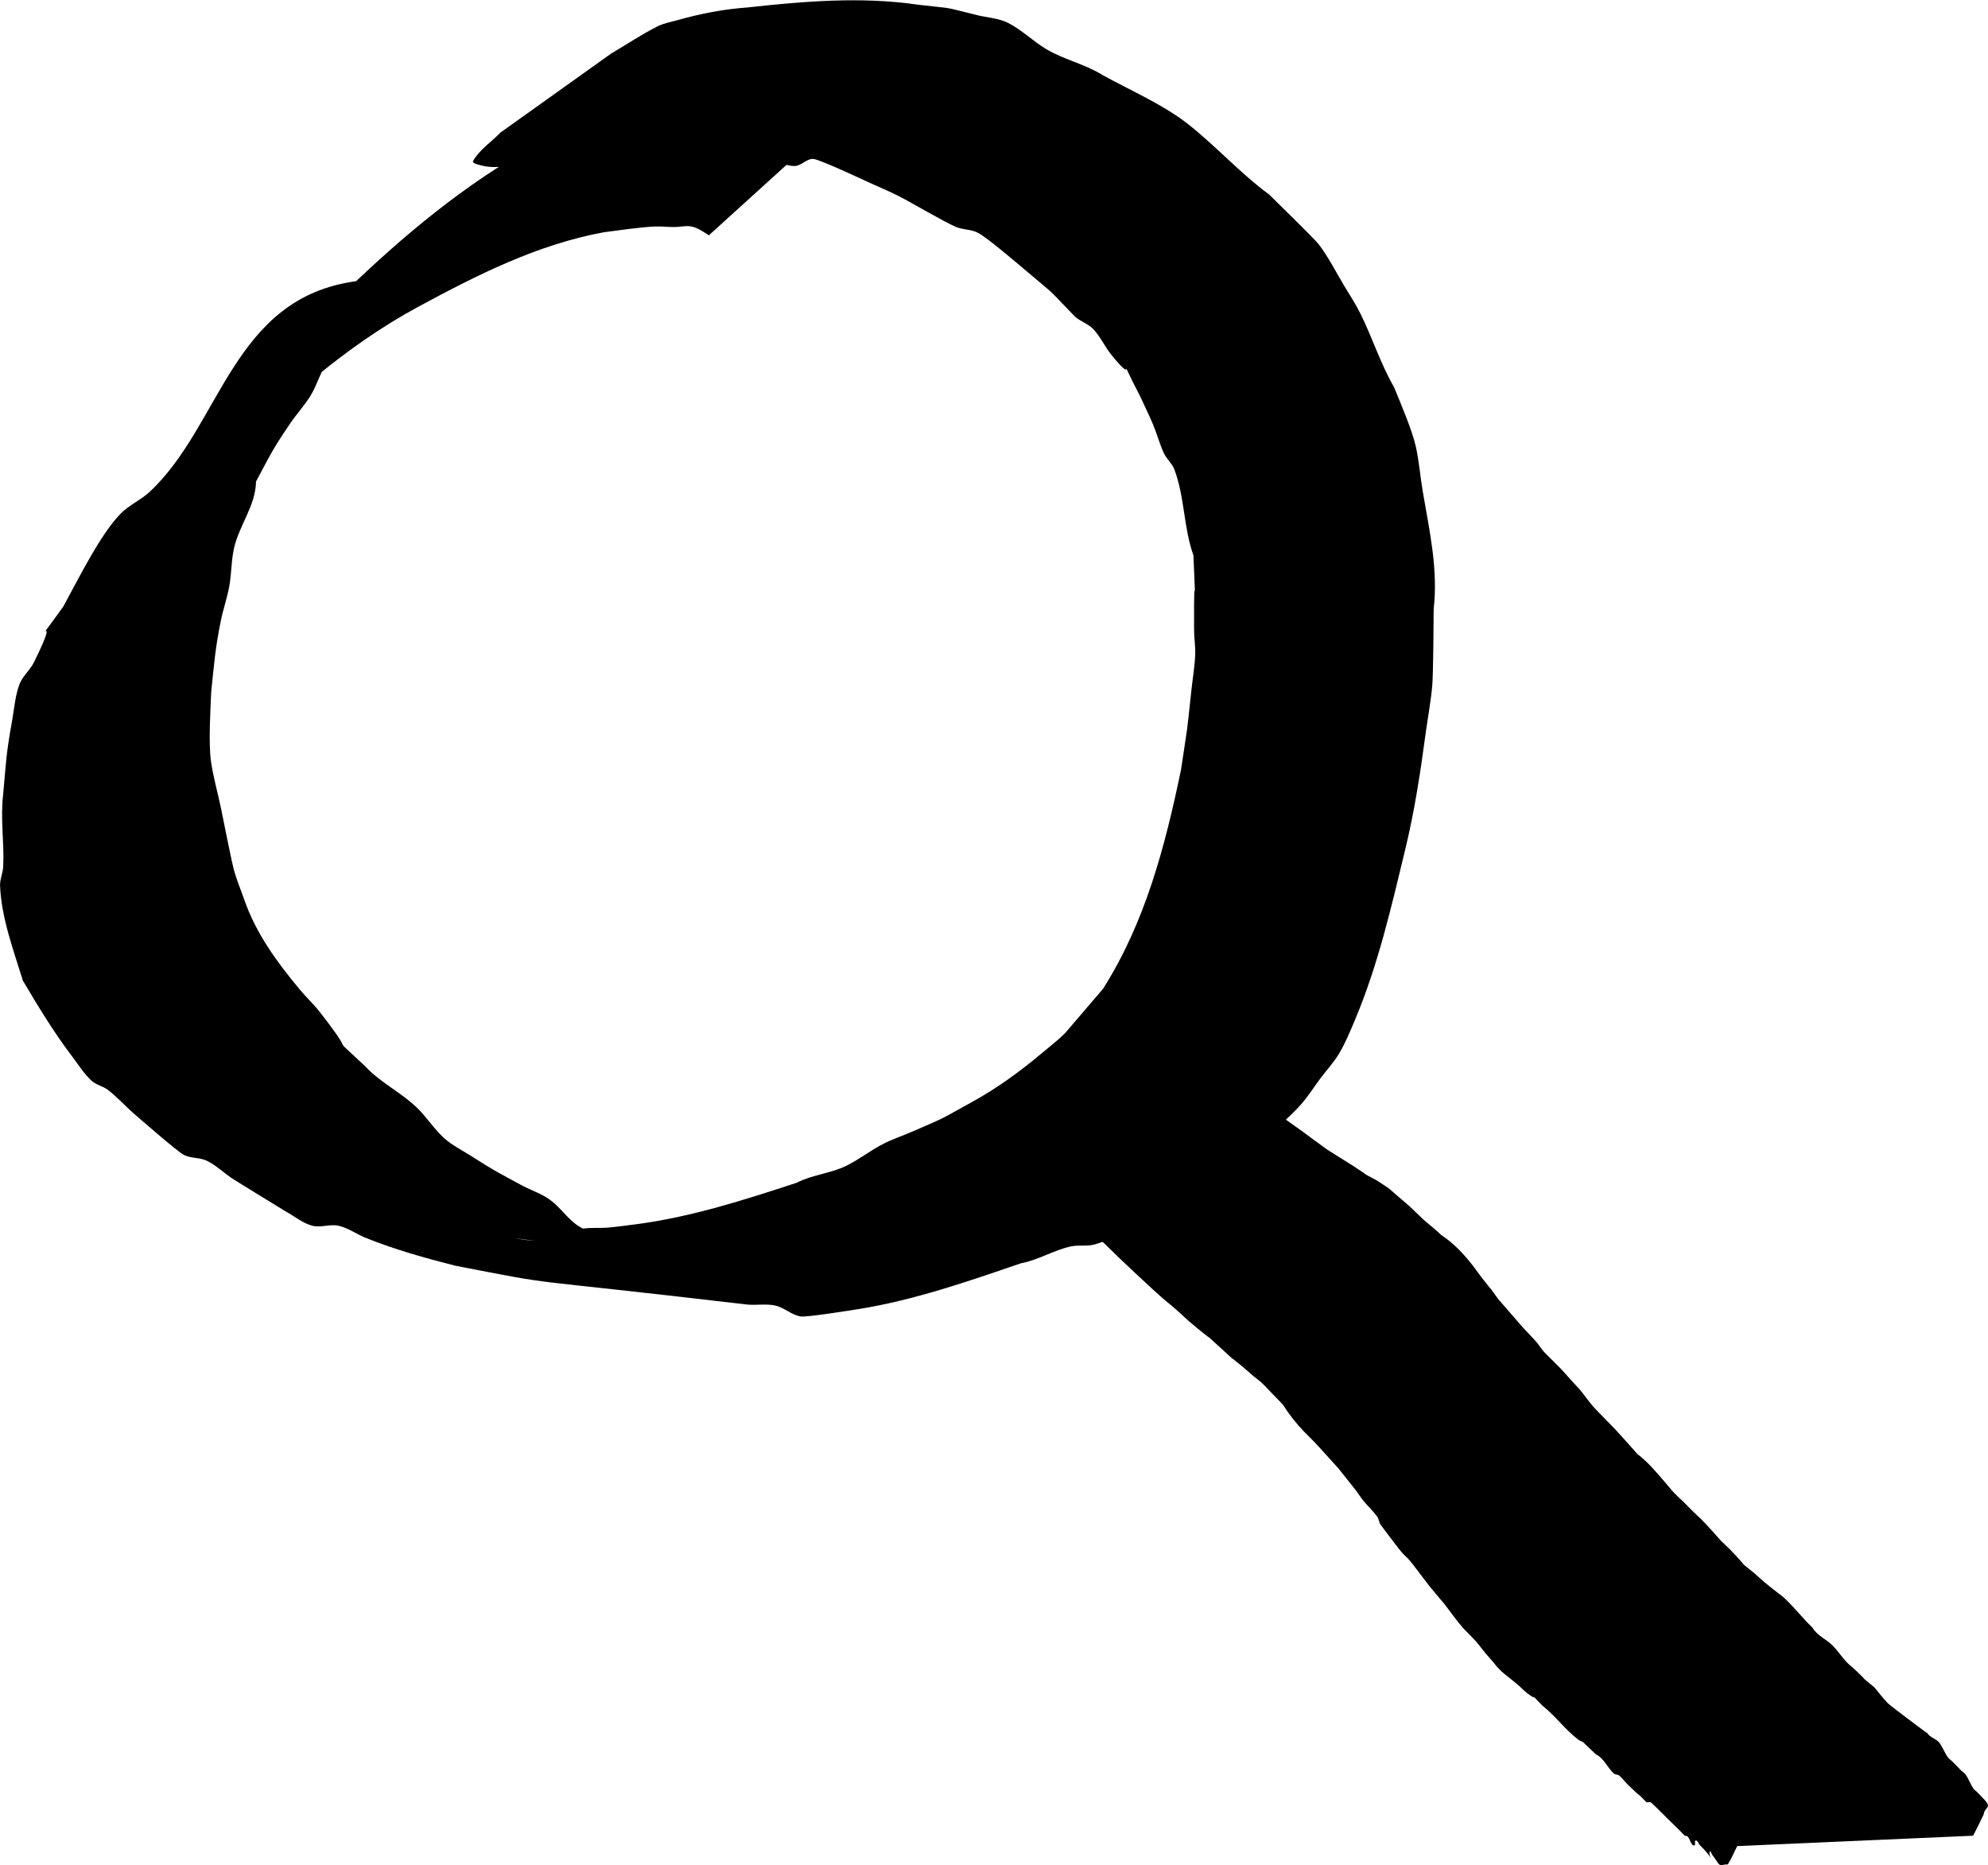 <?xml version="1.0" encoding="UTF-8" standalone="no"?>
<!-- Created with Inkscape (http://www.inkscape.org/) -->

<svg
   width="25.256mm"
   height="23.691mm"
   viewBox="0 0 25.256 23.691"
   version="1.1"
   id="svg1"
   sodipodi:docname="druid-elements.svg"
   xmlns:inkscape="http://www.inkscape.org/namespaces/inkscape"
   xmlns:sodipodi="http://sodipodi.sourceforge.net/DTD/sodipodi-0.dtd"
   xmlns="http://www.w3.org/2000/svg"
   xmlns:svg="http://www.w3.org/2000/svg">
  <sodipodi:namedview
     id="namedview1"
     pagecolor="#ffffff"
     bordercolor="#000000"
     borderopacity="0.25"
     inkscape:showpageshadow="2"
     inkscape:pageopacity="0.0"
     inkscape:pagecheckerboard="0"
     inkscape:deskcolor="#d1d1d1"
     inkscape:document-units="mm"
     inkscape:zoom="1.6390042"
     inkscape:cx="113.48354"
     inkscape:cy="646.12403"
     inkscape:window-width="2400"
     inkscape:window-height="1566"
     inkscape:window-x="2869"
     inkscape:window-y="483"
     inkscape:window-maximized="1"
     inkscape:current-layer="layer1" />
  <defs
     id="defs1" />
  <g
     inkscape:label="Layer 1"
     inkscape:groupmode="layer"
     id="layer1"
     transform="translate(-79.242,-111.252)">
    <path
       style="fill:#000000;stroke-width:0.265"
       id="path20"
       d="m 38.161,107.736 c 0.236,0.034 0.471,0.075 0.707,0.101 0.262,0.029 1.872,0.162 2.058,0.178 1.439,0.127 2.878,0.25 4.317,0.371 2.145,0.17 4.287,0.371 6.433,0.527 0.54,0.039 1.079,0.09 1.619,0.115 0.641,0.03 1.282,0.033 1.924,0.05 2.09,-0.027 4.183,-0.004 6.271,-0.093 0.757,-0.032 1.513,-0.097 2.27,-0.136 1.497,-0.076 3.361,-0.133 4.842,-0.184 2.527,0.071 5.054,-0.054 7.581,-0.016 1.438,0.021 2.874,0.118 4.311,0.147 0.646,0.013 1.291,0.008 1.937,0.011 0.592,-1.1e-4 1.184,0.009 1.776,-2.7e-4 0.581,-0.009 1.162,-0.043 1.743,-0.052 5.779,-0.099 -2.36,0.079 3.22,0.006 3.073,-0.04 0.07,-0.093 3.04,-0.011 1.319,0.011 2.634,0.158 3.951,0.205 0.407,0.015 0.816,0.003 1.223,0.011 4.917,0.1 -2.465,-0.017 2.33,0.055 0.362,0.002 0.724,0.015 1.085,0.006 0.349,-0.009 0.696,-0.05 1.044,-0.061 0.313,-0.01 0.627,0.004 0.941,-0.003 0.929,-0.02 1.859,-0.067 2.786,-0.111 0.314,-0.019 0.629,-0.029 0.942,-0.058 0.329,-0.031 0.655,-0.094 0.984,-0.121 1.084,-0.091 2.184,-0.062 3.271,-0.083 0.621,-0.008 1.214,-0.209 1.824,-0.288 0.501,-0.064 1.02,-0.069 1.524,-0.097 0.587,-0.002 1.163,-0.08 1.735,-0.204 0.144,-0.022 0.298,-0.077 0.445,-0.043 0.032,0.007 0.122,0.045 0.09,0.04 -1.103,-0.168 -2.203,-0.352 -3.304,-0.528 0.033,0.007 0.069,0.004 0.098,0.021 0.308,0.186 0.383,1.089 0.431,1.392 0.169,1.423 0.121,2.864 0.058,4.293 -0.15,2.171 -0.296,4.343 -0.491,6.511 -0.207,2.065 -0.32,4.138 -0.518,6.203 -0.152,1.537 -0.259,3.077 -0.417,4.614 -0.152,1.302 -0.257,2.606 -0.324,3.915 -0.008,0.926 -0.023,1.851 -0.073,2.776 -0.015,0.635 -0.089,1.268 -0.162,1.899 -0.047,0.357 -0.027,0.556 -0.227,0.857 -0.11,0.111 -0.206,0.205 -0.345,0.278 -0.141,0.071 -0.284,0.133 -0.436,0.177 -0.07,0.02 -0.282,0.078 -0.212,0.056 1.072,-0.327 2.145,-0.649 3.217,-0.974 -1.304,0.338 -2.662,0.372 -4,0.446 -1.195,0.125 -2.391,0.015 -3.587,0.012 -0.622,-0.001 -1.244,0.034 -1.866,0.043 -1.844,0.006 -3.68,-0.177 -5.522,-0.189 -2.463,-0.082 -4.927,-0.027 -7.391,-0.029 -3.108,-0.108 -6.217,-0.181 -9.327,-0.188 -3.051,-0.01 -6.1,0.098 -9.148,0.188 -2.787,0.07 -5.57,0.22 -8.355,0.333 -2.734,0.079 -5.467,0.159 -8.2,0.273 -2.443,0.127 -4.888,0.194 -7.334,0.224 -2.044,0.057 -4.088,0.081 -6.132,0.124 -1.416,0.019 -2.834,0.052 -4.25,-0.008 -0.72,-0.04 -1.44,-0.085 -2.159,-0.142 -0.15,0.007 -0.299,-0.034 -0.447,-0.039 0.051,0.262 0.116,0.012 0.177,-0.094 0.291,-0.293 0.464,-0.628 0.604,-1.012 0.237,-0.773 0.326,-1.583 0.418,-2.384 0.138,-1.12 0.287,-2.238 0.335,-3.365 0.088,-1.702 0.037,-3.403 -0.074,-5.102 -0.12,-1.758 -0.249,-3.515 -0.339,-5.274 -0.037,-1.76 -0.025,-3.521 -0.048,-5.281 -0.013,-1.399 0.065,-2.797 0.051,-4.195 -0.111,-1.217 -0.1,-2.44 -0.104,-3.66 0.033,-0.797 -0.017,-1.596 0.04,-2.393 0.039,-0.17 0.002,-0.441 0.119,-0.587 0.021,-0.026 0.087,0.033 0.091,0.036 0.07,-0.03 0.15,-0.131 0.231,-0.133 0.027,-5.3e-4 0.045,0.036 0.072,0.035 0.006,-1.8e-4 0.188,-0.078 0.195,-0.08 0.026,-0.016 0.157,-0.095 0.19,-0.104 0.227,-0.062 0.578,-0.029 0.811,-0.044 0.628,-0.101 1.331,0.105 1.948,-0.007 0.082,-0.015 0.158,-0.053 0.238,-0.08 -0.114,-0.093 -0.227,-0.187 -0.341,-0.28 0,0 -1.772,-0.625 -1.772,-0.625 v 0 c -0.289,-0.06 -0.577,-0.12 -0.866,-0.18 -0.865,-0.047 -1.73,-0.132 -2.598,-0.079 -0.409,0.014 -0.781,0.03 -1.138,0.246 -0.236,0.113 -0.407,0.291 -0.583,0.483 -0.201,0.441 -0.273,0.898 -0.283,1.383 -0.025,0.89 -0.055,1.78 -0.07,2.671 -0.041,1.25 0.036,2.499 -0.011,3.748 0.029,1.508 -2.31e-4,3.015 0.036,4.523 0.032,1.945 0.086,3.891 0.185,5.834 0.121,1.756 0.258,3.51 0.368,5.266 0.108,1.686 0.156,3.379 0.022,5.066 -0.105,1.121 -0.23,2.239 -0.379,3.355 -0.112,0.777 -0.209,1.569 -0.508,2.302 -0.165,0.339 -0.38,0.645 -0.543,0.984 -0.1,0.276 -0.113,0.526 0.062,0.778 0.171,0.032 0.351,0.01 0.522,0.031 0.751,0.015 1.5,0.076 2.251,0.1 1.43,0.046 2.86,0.077 4.291,0.011 2.021,-0.045 4.042,-0.099 6.063,-0.092 2.463,-0.032 4.924,-0.108 7.384,-0.238 2.747,-0.112 5.494,-0.207 8.241,-0.297 2.772,-0.087 5.542,-0.226 8.314,-0.313 3.073,-0.105 6.146,-0.237 9.222,-0.24 3.081,0.008 6.159,0.115 9.238,0.229 2.445,0.076 4.887,0.056 7.333,0.023 1.829,0.119 3.663,0.228 5.497,0.224 0.36,-0.007 1.526,-0.023 1.892,-0.048 2.984,-0.205 -0.893,-0.004 1.864,-0.181 0.289,-0.019 0.58,-0.021 0.869,-0.032 0.302,-0.012 0.605,-0.026 0.907,-0.039 1.321,-0.07 2.656,-0.104 3.959,-0.347 1.264,-0.374 2.529,-0.741 3.791,-1.122 0.178,-0.054 0.355,-0.147 0.51,-0.251 0.081,-0.055 0.091,-0.07 0.154,-0.132 0.12,-0.113 0.237,-0.219 0.294,-0.379 0.111,-0.305 0.131,-0.638 0.168,-0.958 0.053,-0.598 0.092,-1.197 0.158,-1.794 0.026,-0.9 0.016,-1.801 0.05,-2.701 0.035,-1.239 0.141,-2.475 0.319,-3.702 0.153,-1.427 0.302,-2.855 0.418,-4.285 0.152,-1.903 0.282,-3.807 0.435,-5.71 0.158,-2.123 0.303,-4.246 0.407,-6.372 0.068,-1.452 0.117,-2.907 -0.058,-4.355 -0.068,-0.596 -0.103,-1.249 -0.424,-1.773 -2.152,-0.372 -2.61,-0.863 -4.043,-0.489 -0.548,0.111 -1.105,0.143 -1.663,0.173 -0.497,0.034 -1.011,0.105 -1.509,0.099 -0.534,-0.007 -1.056,-0.161 -1.59,-0.17 -0.78,0.009 -1.559,0.027 -2.339,0.06 -0.306,0.013 -0.611,0.04 -0.917,0.045 -0.31,0.005 -0.619,-0.02 -0.929,-0.014 -0.315,0.007 -0.628,0.035 -0.942,0.053 -0.497,0.022 -1.362,0.065 -1.859,0.069 -0.293,0.002 -0.585,-0.012 -0.878,-0.013 -0.309,-8e-4 -0.618,0.017 -0.927,0.009 -0.319,-0.008 -0.636,-0.048 -0.955,-0.057 -0.357,-0.01 -0.714,-10e-4 -1.071,-0.002 -0.613,-0.01 -1.71,-0.019 -2.316,-0.061 -0.379,-0.026 -0.755,-0.089 -1.134,-0.118 -1.304,-0.102 -2.615,-0.121 -3.922,-0.173 -0.495,-0.013 -0.99,-0.026 -1.485,-0.039 -0.472,-0.031 -0.944,-0.079 -1.417,-0.094 -0.678,-0.021 -2.537,0.019 -3.198,0.013 -0.552,-0.005 -1.104,-0.028 -1.657,-0.042 -0.565,-0.015 -1.13,-0.03 -1.694,-0.045 -0.61,-0.024 -1.219,-0.054 -1.829,-0.072 -1.416,-0.042 -2.833,-0.034 -4.249,-0.085 -2.424,-0.088 -4.847,-0.314 -7.276,-0.218 -0.816,-0.013 -1.631,-0.038 -2.447,-0.039 -0.72,-2.1e-4 -1.439,0.029 -2.159,0.037 -0.703,0.009 -1.406,0.002 -2.109,0.015 -1.6,0.029 -2.468,0.102 -4.056,0.092 -0.626,-0.004 -1.251,-0.036 -1.877,-0.055 -1.212,-0.043 -2.185,-0.068 -3.387,-0.148 -1.539,-0.102 -3.074,-0.263 -4.611,-0.39 -0.501,-0.041 -1.002,-0.069 -1.504,-0.103 -1.395,-0.104 -2.788,-0.218 -4.181,-0.348 -0.189,-0.018 -1.801,-0.184 -2.068,-0.197 -0.234,-0.011 -0.468,0.006 -0.702,0.009 z"
       inkscape:export-filename="button.svg"
       inkscape:export-xdpi="96"
       inkscape:export-ydpi="96" />
    <path
       style="fill:#000000;stroke-width:0.265"
       id="path43"
       d="m 89.881,112.759 c -0.01,-0.094 -0.022,-0.306 -0.08,-0.387 -0.236,-0.333 -0.815,-0.252 -1.16,-0.229 -0.869,0.102 -1.663,0.462 -2.43,0.863 -0.911,0.474 -1.704,1.116 -2.445,1.818 -1.575,0.212 -1.709,1.825 -2.623,2.676 -0.113,0.105 -0.263,0.168 -0.371,0.279 -0.26,0.267 -0.542,0.843 -0.726,1.178 -0.479,0.667 0.014,-0.076 -0.374,0.71 -0.049,0.099 -0.143,0.172 -0.182,0.275 -0.055,0.146 -0.066,0.304 -0.093,0.457 -0.08,0.449 -0.074,0.494 -0.115,0.945 -0.037,0.305 0.015,0.61 7.94e-4,0.915 -0.004,0.082 -0.043,0.161 -0.04,0.242 0.016,0.411 0.171,0.82 0.29,1.208 0.196,0.33 0.392,0.655 0.624,0.96 0.08,0.105 0.15,0.219 0.246,0.309 0.058,0.055 0.146,0.069 0.21,0.118 0.111,0.086 0.207,0.19 0.311,0.285 0.07,0.06 0.561,0.491 0.652,0.54 0.09,0.048 0.204,0.031 0.295,0.076 0.118,0.057 0.213,0.153 0.322,0.225 0.059,0.039 0.597,0.368 0.672,0.414 0.114,0.062 0.217,0.151 0.342,0.185 0.108,0.03 0.227,-0.024 0.336,0.001 0.123,0.028 0.229,0.107 0.346,0.154 0.37,0.149 0.749,0.255 1.135,0.353 1.427,0.277 0.643,0.134 3.702,0.493 0.121,0.014 0.246,-0.013 0.365,0.014 0.115,0.025 0.208,0.121 0.324,0.138 0.086,0.012 0.651,-0.081 0.739,-0.094 0.706,-0.114 1.383,-0.35 2.058,-0.581 0.221,-0.041 0.418,-0.168 0.638,-0.215 0.098,-0.021 0.204,0.003 0.301,-0.025 0.137,-0.038 0.263,-0.109 0.391,-0.17 0.122,-0.058 0.619,-0.325 0.74,-0.389 0.333,-0.195 0.661,-0.409 0.947,-0.67 0.097,-0.088 0.182,-0.188 0.274,-0.281 0.094,-0.095 0.195,-0.183 0.282,-0.285 0.085,-0.099 0.154,-0.209 0.232,-0.314 0.08,-0.107 0.173,-0.205 0.241,-0.321 0.081,-0.138 0.142,-0.288 0.204,-0.436 0.288,-0.687 0.456,-1.419 0.63,-2.14 0.118,-0.483 0.193,-0.973 0.259,-1.464 0.028,-0.211 0.069,-0.42 0.087,-0.631 0.013,-0.144 0.017,-0.814 0.018,-0.97 0.058,-0.509 -0.054,-0.993 -0.138,-1.489 -0.033,-0.191 -0.047,-0.386 -0.089,-0.576 -0.048,-0.212 -0.195,-0.553 -0.277,-0.754 -0.171,-0.296 -0.274,-0.624 -0.425,-0.93 -0.06,-0.122 -0.135,-0.235 -0.205,-0.352 -0.107,-0.178 -0.2,-0.365 -0.325,-0.53 -0.05,-0.066 -0.558,-0.562 -0.631,-0.634 -0.365,-0.267 -0.69,-0.63 -1.043,-0.904 -0.31,-0.242 -0.729,-0.423 -1.074,-0.614 -0.222,-0.139 -0.487,-0.194 -0.712,-0.327 -0.171,-0.101 -0.314,-0.249 -0.492,-0.337 -0.12,-0.059 -0.26,-0.065 -0.391,-0.097 -0.471,-0.116 -0.252,-0.074 -0.747,-0.132 -0.72,-0.106 -1.451,-0.044 -2.171,0.035 -0.301,0.021 -0.597,0.079 -0.887,0.161 -0.085,0.024 -0.175,0.039 -0.254,0.079 -0.204,0.103 -0.394,0.231 -0.591,0.347 0,0 -1.404,1.002 -1.404,1.002 v 0 c -0.115,0.119 -0.262,0.215 -0.346,0.357 -0.02,0.033 0.062,0.05 0.1,0.06 0.243,0.066 0.509,-0.045 0.748,-0.061 0.715,-0.091 1.433,-0.171 2.155,-0.119 0.089,0.011 0.647,0.078 0.726,0.094 0.119,0.024 0.231,0.093 0.352,0.094 0.086,5.3e-4 0.156,-0.097 0.241,-0.09 0.084,0.007 0.647,0.272 0.713,0.302 0.122,0.056 0.246,0.107 0.365,0.167 0.153,0.077 0.586,0.333 0.734,0.395 0.087,0.036 0.19,0.029 0.274,0.072 0.127,0.065 0.512,0.398 0.613,0.482 0.432,0.367 0.223,0.172 0.625,0.586 0.07,0.061 0.166,0.089 0.23,0.156 0.093,0.098 0.149,0.227 0.234,0.332 0.377,0.46 -2.64e-4,-0.18 0.369,0.536 0.053,0.116 0.11,0.231 0.159,0.348 0.05,0.119 0.082,0.246 0.137,0.363 0.034,0.072 0.102,0.127 0.131,0.201 0.134,0.352 0.117,0.742 0.244,1.096 0.042,1.071 0.003,-0.166 0.008,0.947 5.29e-4,0.106 0.019,0.211 0.014,0.317 -0.006,0.147 -0.031,0.292 -0.047,0.439 -0.07,0.646 -0.033,0.347 -0.133,1.02 -0.202,0.971 -0.454,1.938 -0.992,2.784 -0.005,0.005 -0.476,0.557 -0.484,0.565 -0.091,0.09 -0.194,0.168 -0.292,0.251 -0.282,0.237 -0.578,0.452 -0.903,0.629 -0.417,0.229 -0.282,0.167 -0.733,0.363 -0.128,0.056 -0.261,0.099 -0.384,0.163 -0.16,0.082 -0.302,0.196 -0.463,0.275 -0.2,0.098 -0.434,0.114 -0.632,0.216 -0.667,0.219 -1.339,0.435 -2.038,0.527 -0.118,0.014 -0.235,0.032 -0.353,0.042 -0.122,0.011 -0.247,-0.005 -0.367,0.021 -0.148,0.032 -0.278,0.127 -0.427,0.149 -0.118,0.018 -0.476,-0.046 -0.357,-0.03 3.91,0.53 3.285,0.438 2.223,0.277 -0.379,-0.079 -0.747,-0.165 -1.11,-0.3 -0.117,-0.044 -0.244,-0.071 -0.349,-0.14 -0.134,-0.089 -0.224,-0.234 -0.355,-0.329 -0.103,-0.075 -0.226,-0.116 -0.34,-0.174 -0.358,-0.195 -0.329,-0.171 -0.675,-0.391 -0.11,-0.07 -0.229,-0.128 -0.326,-0.215 -0.133,-0.119 -0.228,-0.275 -0.357,-0.397 -0.199,-0.19 -0.457,-0.313 -0.646,-0.515 -0.527,-0.498 -0.053,-0.014 -0.577,-0.689 -0.079,-0.102 -0.175,-0.19 -0.257,-0.289 -0.293,-0.352 -0.559,-0.714 -0.71,-1.152 -0.041,-0.118 -0.09,-0.234 -0.124,-0.354 -0.037,-0.132 -0.139,-0.657 -0.166,-0.788 -0.042,-0.204 -0.101,-0.404 -0.13,-0.61 -0.032,-0.232 -0.006,-0.649 0.003,-0.875 0.039,-0.368 0.049,-0.544 0.123,-0.909 0.03,-0.146 0.08,-0.288 0.107,-0.436 0.03,-0.164 0.024,-0.333 0.063,-0.495 0.068,-0.286 0.271,-0.53 0.277,-0.836 0.19,-0.353 0.203,-0.398 0.436,-0.74 0.082,-0.121 0.183,-0.229 0.259,-0.354 0.084,-0.14 0.126,-0.304 0.218,-0.439 0.091,-0.133 0.217,-0.238 0.325,-0.356 -0.535,0.529 -1.069,1.059 -1.604,1.588 0.735,-0.727 1.506,-1.419 2.421,-1.915 0.75,-0.405 1.519,-0.795 2.365,-0.95 0.177,-0.023 0.471,-0.066 0.652,-0.073 0.082,-0.003 0.164,0.008 0.246,0.007 0.064,-2.6e-4 0.129,-0.017 0.192,-0.01 0.094,0.011 0.166,0.067 0.243,0.115 z" />
    <path
       style="fill:#000000;stroke-width:0.265"
       id="path44"
       d="m 92.848,126.401 c -0.016,0.041 -0.087,0.214 -0.085,0.239 0.002,0.026 0.043,0.03 0.064,0.046 0.085,0.064 0.169,0.13 0.255,0.193 0.04,0.035 0.082,0.068 0.121,0.104 0.092,0.084 0.179,0.173 0.269,0.259 0.141,0.134 0.283,0.267 0.426,0.398 0.037,0.033 0.073,0.066 0.11,0.099 0.047,0.041 0.096,0.079 0.143,0.119 0.164,0.143 0.127,0.122 0.296,0.261 0.31,0.255 -0.008,-0.026 0.323,0.274 0.257,0.235 -0.004,0.002 0.265,0.225 0.045,0.037 0.087,0.077 0.131,0.114 0.035,0.029 0.073,0.055 0.106,0.086 0.042,0.039 0.08,0.082 0.12,0.123 0.051,0.052 0.101,0.104 0.151,0.156 0.077,0.124 0.165,0.235 0.266,0.34 0.042,0.044 0.087,0.085 0.129,0.13 0.104,0.11 0.204,0.225 0.307,0.337 0.018,0.022 0.197,0.246 0.228,0.287 0.031,0.041 0.057,0.084 0.089,0.124 0.056,0.068 0.122,0.128 0.174,0.199 0.02,0.027 0.025,0.062 0.037,0.094 0.041,0.055 0.082,0.109 0.123,0.164 0.051,0.066 0.099,0.133 0.153,0.197 0.031,0.037 0.07,0.067 0.101,0.103 0.037,0.043 0.207,0.272 0.245,0.319 0.066,0.082 0.135,0.161 0.202,0.242 0.066,0.088 0.16,0.217 0.236,0.303 0.019,0.022 0.041,0.041 0.061,0.062 0.038,0.041 0.079,0.08 0.115,0.122 0.137,0.173 0.067,0.089 0.21,0.253 0.082,0.114 0.189,0.181 0.295,0.27 0.044,0.037 0.083,0.08 0.128,0.115 0.232,0.175 -0.107,-0.151 0.195,0.16 0.167,0.131 0.291,0.308 0.46,0.435 0.017,0.012 0.037,0.018 0.056,0.028 0.054,0.052 0.109,0.104 0.163,0.155 0.107,0.053 0.146,0.171 0.23,0.245 0.017,0.015 0.047,0.01 0.065,0.024 0.041,0.032 0.071,0.077 0.108,0.113 0.386,0.371 -0.119,-0.137 0.241,0.228 0.019,0.001 0.042,-0.007 0.058,0.003 0.013,0.008 0.18,0.175 0.196,0.191 0.078,0.078 0.158,0.153 0.234,0.232 0.065,-0.015 0.062,0.125 0.119,0.122 0.022,-0.001 -0.004,-0.061 0.017,-0.063 0.025,-0.003 0.034,0.037 0.051,0.056 0.095,0.1 0.013,0.01 0.101,0.109 0.086,0.117 0.002,0.02 0.029,-0.025 0.009,-0.015 0.02,0.029 0.03,0.043 0.024,0.033 0.048,0.065 0.07,0.099 0.026,0.043 0.049,0.029 0.1,0.022 0.01,-10e-4 0.025,0.004 0.03,-0.004 0.046,-0.073 0.078,-0.153 0.117,-0.229 0,0 2.997,-0.132 2.997,-0.132 v 0 c 0.043,-0.086 0.088,-0.172 0.129,-0.259 0.008,-0.017 0.008,-0.036 0.017,-0.053 0.011,-0.022 0.034,-0.037 0.041,-0.061 0.008,-0.028 -0.023,-0.06 -0.037,-0.077 -0.034,-0.036 -0.068,-0.073 -0.103,-0.108 -0.015,-0.014 -0.034,-0.025 -0.045,-0.042 -0.036,-0.056 -0.058,-0.119 -0.095,-0.174 -0.014,-0.021 -0.037,-0.034 -0.056,-0.051 -0.038,-0.038 -0.074,-0.077 -0.112,-0.115 -0.02,-0.02 -0.046,-0.035 -0.062,-0.059 -0.041,-0.058 -0.064,-0.126 -0.107,-0.183 -0.038,-0.051 -0.116,-0.064 -0.151,-0.119 -0.096,-0.068 -0.188,-0.14 -0.282,-0.21 -0.03,-0.023 -0.199,-0.149 -0.223,-0.174 -0.06,-0.062 -0.112,-0.133 -0.168,-0.199 -0.228,-0.189 -0.025,-0.014 -0.239,-0.218 -0.039,-0.037 -0.083,-0.069 -0.119,-0.108 -0.061,-0.066 -0.11,-0.142 -0.173,-0.206 -0.081,-0.082 -0.197,-0.124 -0.257,-0.228 -0.028,-0.029 -0.058,-0.056 -0.085,-0.086 -0.077,-0.082 -0.192,-0.219 -0.283,-0.299 -0.04,-0.035 -0.085,-0.065 -0.127,-0.099 -0.041,-0.033 -0.083,-0.066 -0.123,-0.1 -0.041,-0.035 -0.08,-0.071 -0.12,-0.107 -0.224,-0.181 -0.044,-0.025 -0.3,-0.292 -0.039,-0.041 -0.082,-0.077 -0.121,-0.117 -0.037,-0.038 -0.07,-0.08 -0.106,-0.119 -0.148,-0.161 -0.128,-0.138 -0.264,-0.268 -0.037,-0.038 -0.074,-0.076 -0.112,-0.113 -0.04,-0.039 -0.082,-0.075 -0.12,-0.116 -0.039,-0.041 -0.073,-0.085 -0.11,-0.128 -0.11,-0.127 -0.217,-0.258 -0.352,-0.36 -0.094,-0.105 -0.186,-0.211 -0.282,-0.314 -0.03,-0.032 -0.253,-0.258 -0.279,-0.288 -0.059,-0.068 -0.109,-0.143 -0.167,-0.212 -0.03,-0.036 -0.063,-0.068 -0.094,-0.102 -0.208,-0.232 -0.088,-0.104 -0.363,-0.38 -0.036,-0.039 -0.063,-0.087 -0.098,-0.127 -0.056,-0.065 -0.118,-0.125 -0.175,-0.188 -0.003,-0.003 -0.287,-0.331 -0.31,-0.357 -0.211,-0.292 0.029,0.035 -0.216,-0.281 -0.038,-0.049 -0.073,-0.101 -0.111,-0.15 -0.114,-0.145 -0.241,-0.281 -0.396,-0.382 -0.031,-0.029 -0.062,-0.058 -0.094,-0.085 -0.045,-0.039 -0.092,-0.074 -0.135,-0.114 -0.057,-0.052 -0.111,-0.109 -0.168,-0.161 -0.044,-0.041 -0.092,-0.079 -0.137,-0.118 -0.185,-0.159 -0.087,-0.085 -0.29,-0.219 -0.223,-0.119 -0.041,-0.016 -0.291,-0.179 -0.027,-0.017 -0.307,-0.191 -0.335,-0.21 -0.028,-0.019 -0.326,-0.239 -0.333,-0.244 -0.302,-0.213 -0.605,-0.43 -0.875,-0.684 -0.035,-0.034 -0.068,-0.07 -0.104,-0.103 -0.082,-0.073 -0.076,-0.057 -0.156,-0.113 -0.018,-0.013 -0.031,-0.043 -0.052,-0.04 -0.086,0.014 -0.149,0.102 -0.239,0.11 z" />
  </g>
</svg>
